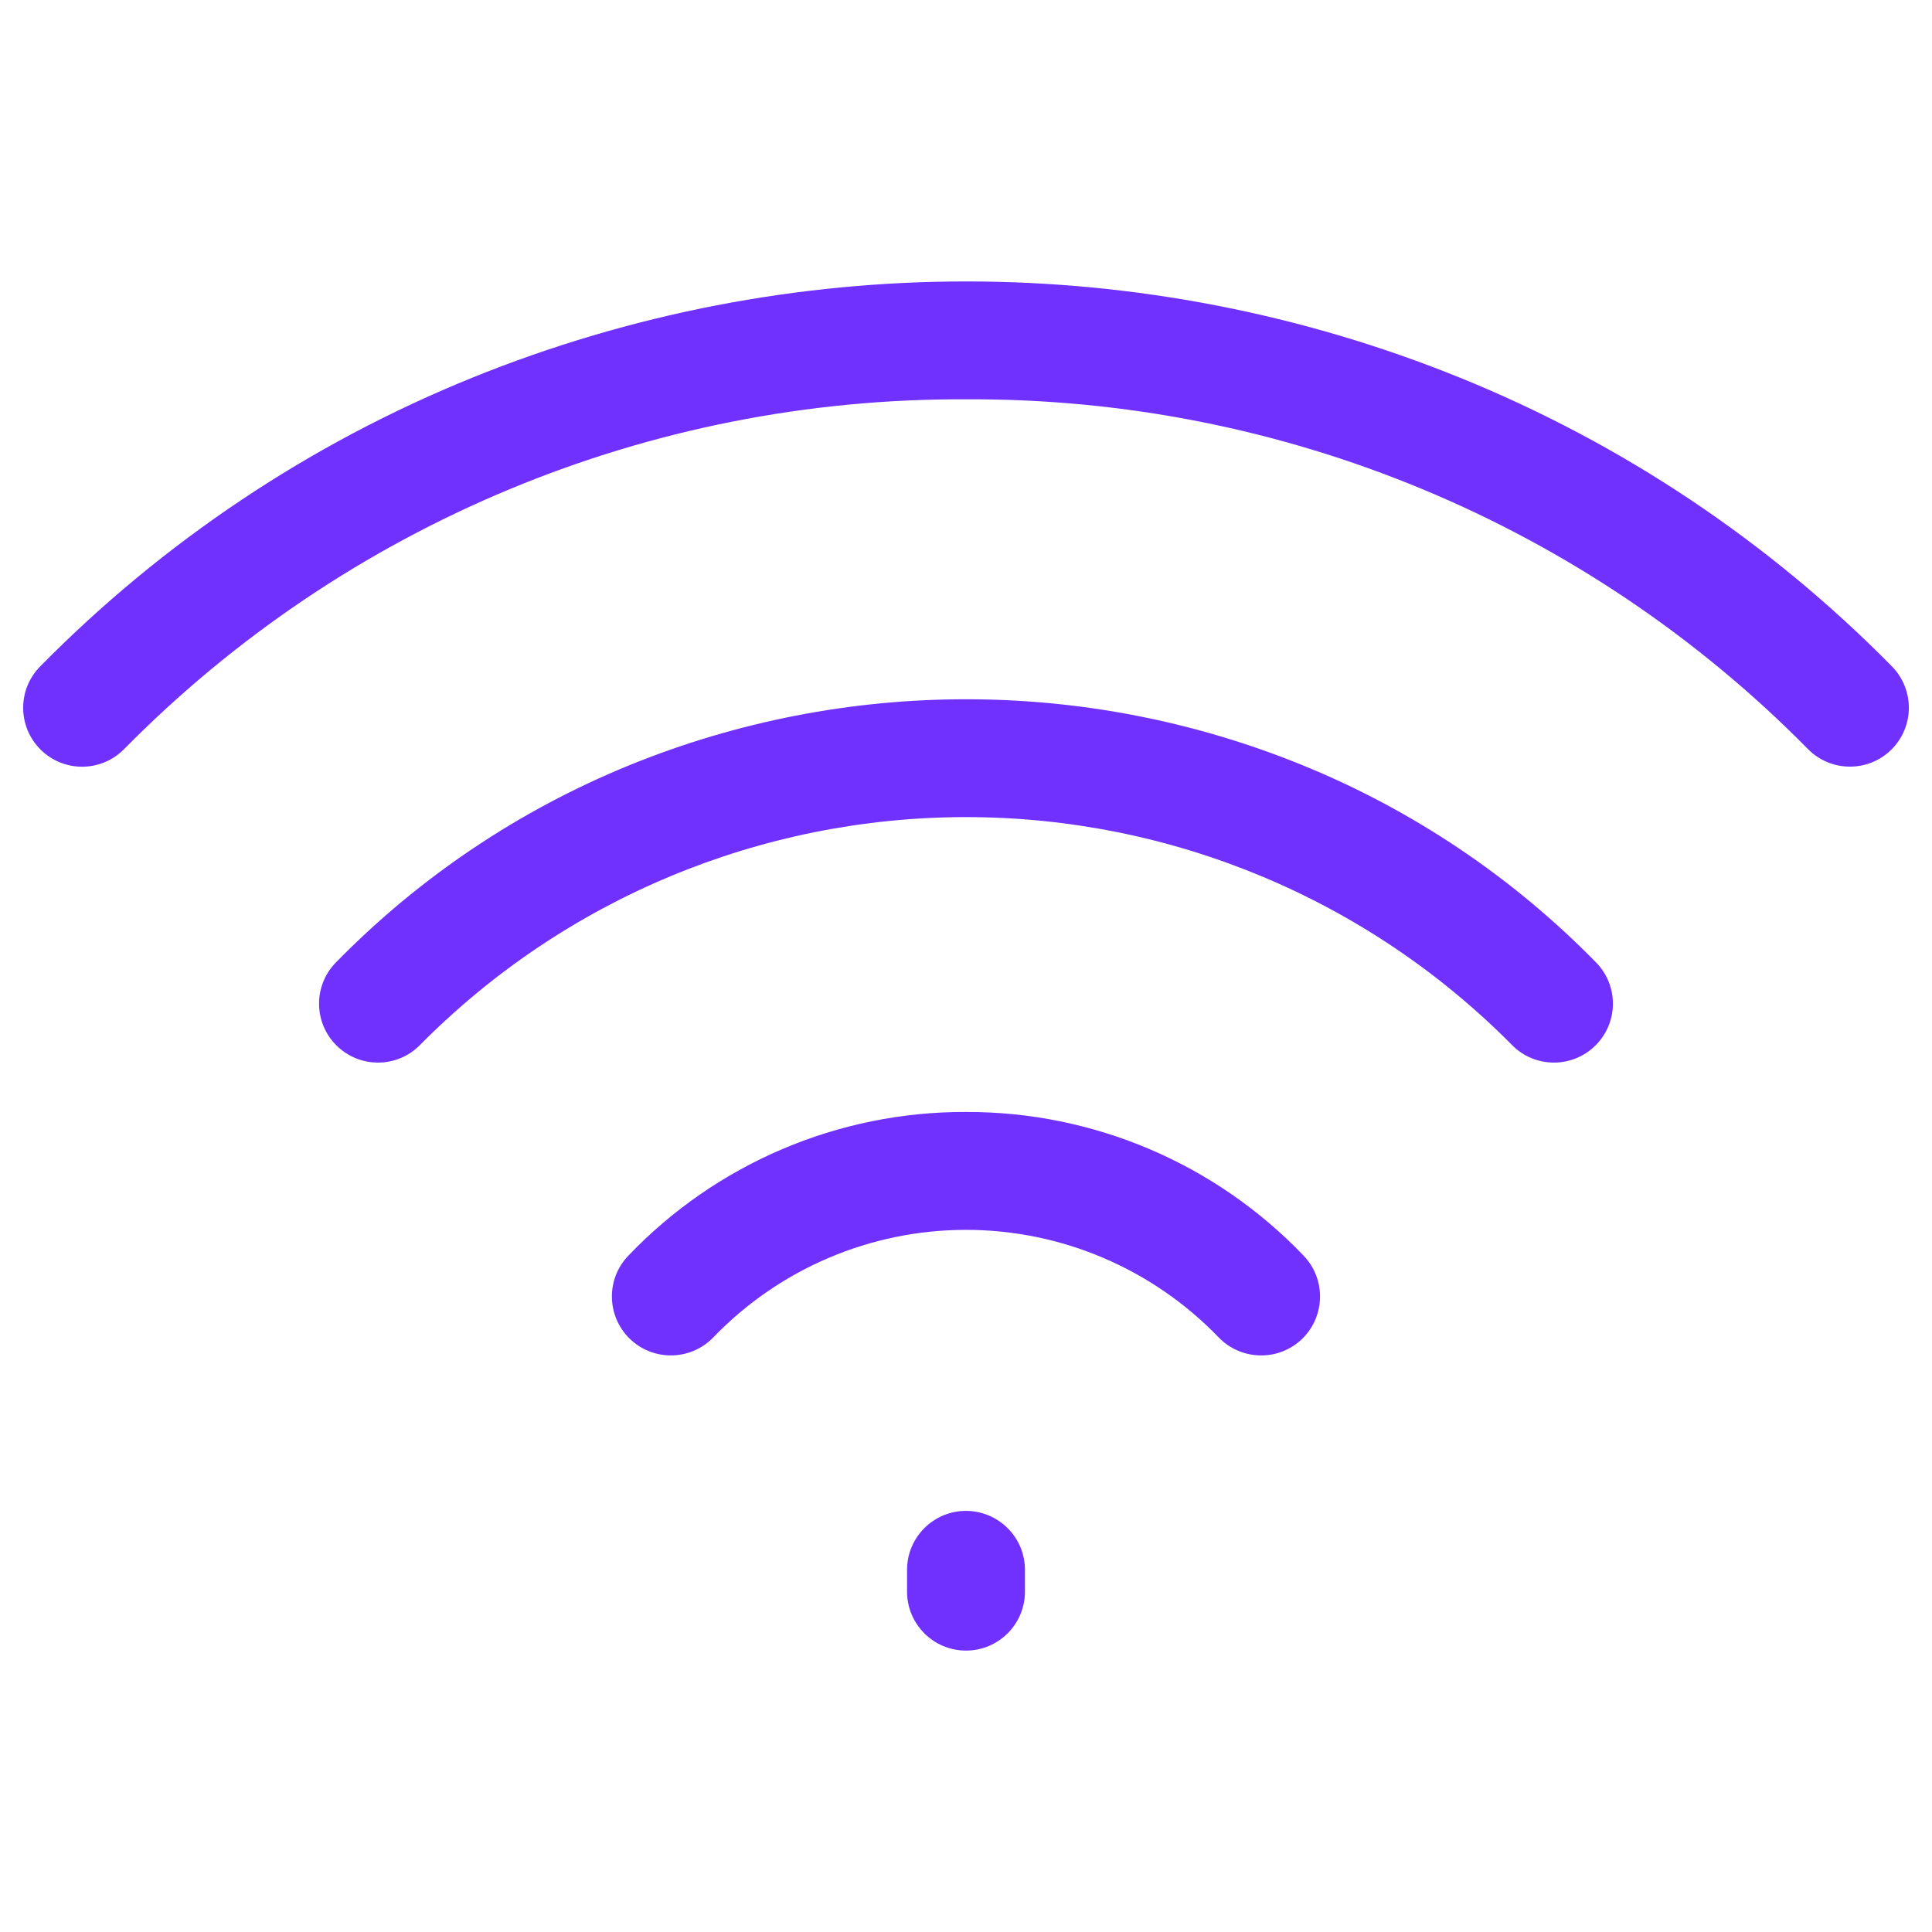 <?xml version="1.0" encoding="UTF-8"?>
<svg width="100pt" height="100pt" version="1.1" viewBox="0 0 100 100" xmlns="http://www.w3.org/2000/svg">
 <path d="m97.895 38.801c-0.574 0.57-1.352 0.887-2.164 0.879-0.809-0.004-1.582-0.328-2.148-0.906-11.496-11.66-27.207-18.188-43.582-18.105-16.375-0.082-32.086 6.449-43.582 18.109-1.184 1.199-3.113 1.211-4.312 0.027-1.199-1.184-1.211-3.113-0.027-4.312 6.359-6.457 13.969-11.543 22.367-14.945 16.391-6.641 34.727-6.641 51.117 0 8.395 3.402 16.004 8.488 22.359 14.941 0.566 0.574 0.883 1.352 0.879 2.16-0.004 0.809-0.332 1.586-0.906 2.152zm-47.895 18.754c-6.598-0.023-12.914 2.664-17.473 7.434-1.172 1.211-1.133 3.144 0.078 4.312 1.215 1.172 3.144 1.133 4.316-0.078 3.422-3.555 8.145-5.566 13.078-5.566s9.656 2.012 13.078 5.566c1.172 1.211 3.102 1.25 4.316 0.082 1.211-1.172 1.246-3.102 0.078-4.316-4.559-4.766-10.875-7.453-17.473-7.434zm17.398-17.957c-11.156-4.539-23.641-4.539-34.797 0-5.719 2.328-10.895 5.805-15.211 10.215-1.184 1.203-1.164 3.133 0.039 4.312 1.203 1.18 3.133 1.164 4.312-0.039 7.469-7.547 17.641-11.793 28.258-11.793s20.789 4.246 28.258 11.793c1.18 1.203 3.109 1.219 4.312 0.039 1.203-1.18 1.223-3.109 0.039-4.312-4.316-4.41-9.492-7.887-15.211-10.215zm-17.398 38.605c-1.684 0-3.051 1.367-3.051 3.051v1.129c0 1.684 1.367 3.051 3.051 3.051s3.051-1.367 3.051-3.051v-1.129c0-0.809-0.32-1.586-0.895-2.156-0.57-0.57-1.348-0.895-2.156-0.895z" fill="#7031ff"/>
</svg>
